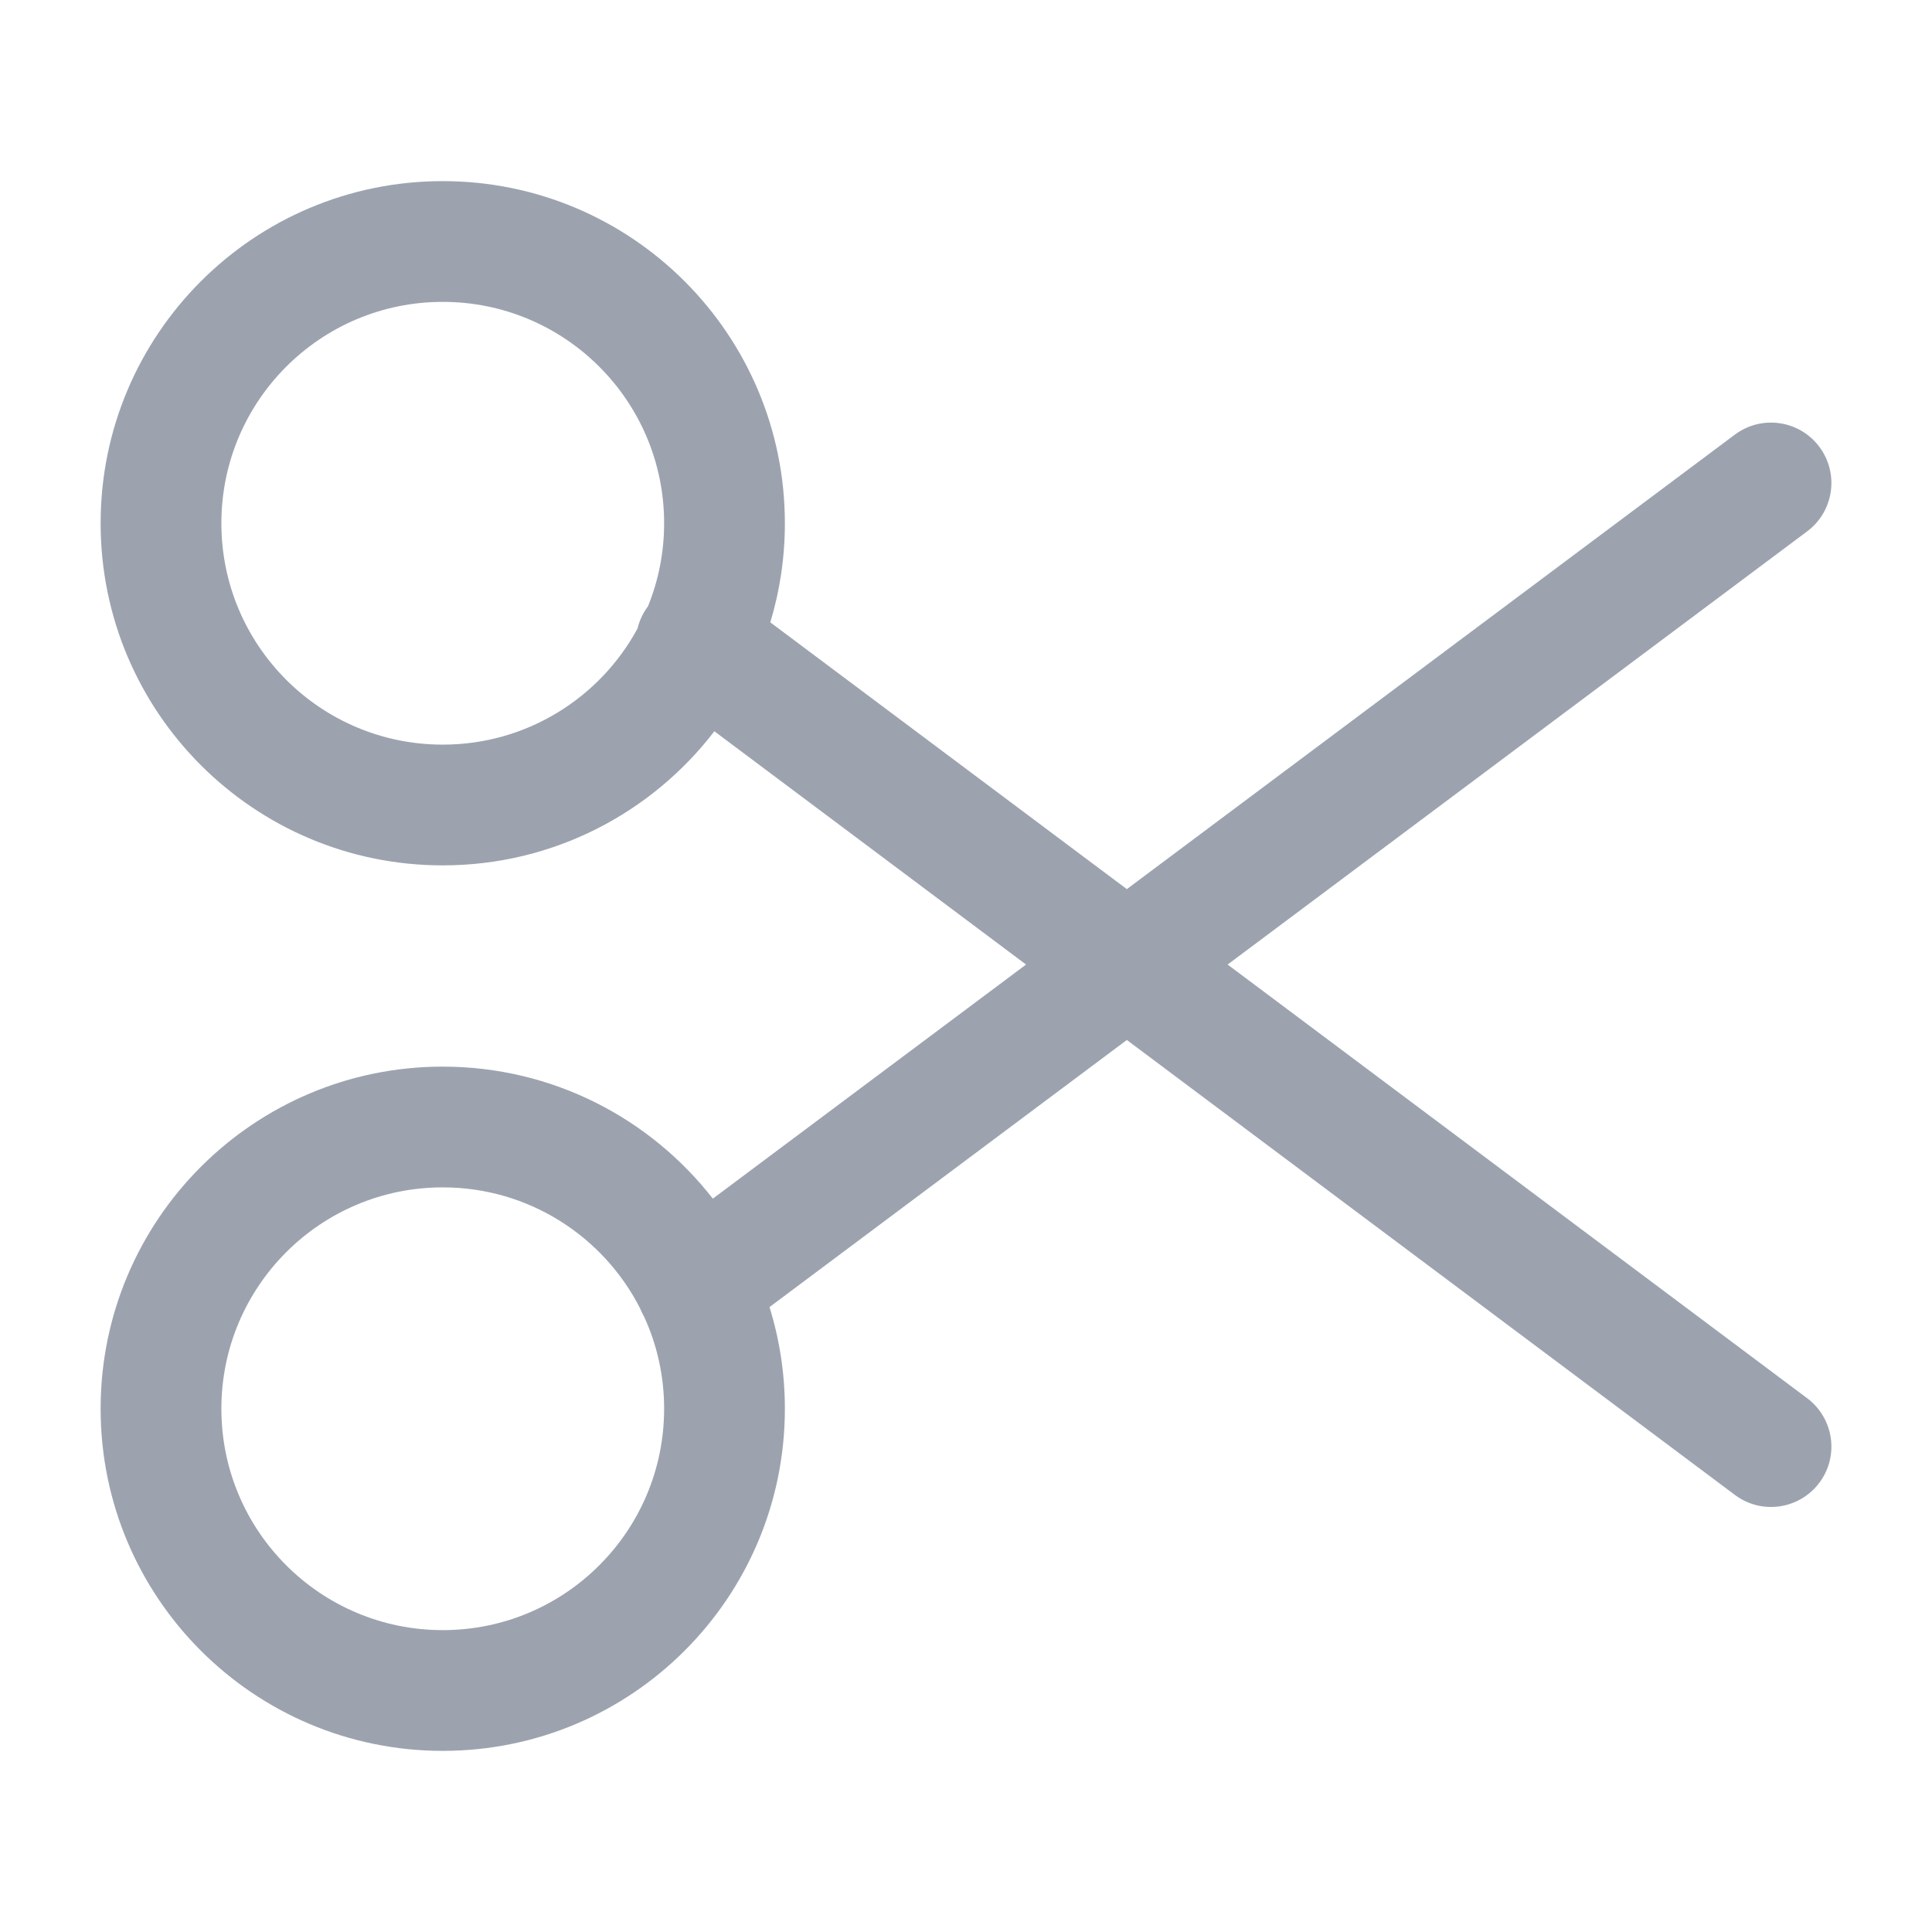 <svg width="24" height="24" viewBox="0 0 24 24" fill="none" xmlns="http://www.w3.org/2000/svg">
<path fill-rule="evenodd" clip-rule="evenodd" d="M8.874 9.084C8.097 10.097 6.875 10.75 5.5 10.75C3.153 10.75 1.25 8.847 1.25 6.5C1.25 4.153 3.153 2.25 5.5 2.25C7.847 2.25 9.75 4.153 9.75 6.5C9.75 6.928 9.687 7.341 9.569 7.731L13.998 11.045L21.551 5.399C21.883 5.151 22.353 5.219 22.601 5.551C22.849 5.883 22.781 6.353 22.449 6.601L15.25 11.982L22.449 17.369C22.781 17.618 22.849 18.088 22.601 18.419C22.352 18.751 21.882 18.819 21.551 18.57L13.998 12.919L9.559 16.237C9.683 16.636 9.75 17.06 9.75 17.5C9.75 19.847 7.847 21.75 5.5 21.75C3.153 21.75 1.25 19.847 1.25 17.5C1.25 15.153 3.153 13.25 5.5 13.25C6.864 13.25 8.077 13.892 8.855 14.89L12.746 11.982L8.874 9.084ZM2.75 6.5C2.75 4.981 3.981 3.75 5.5 3.75C7.019 3.75 8.25 4.981 8.25 6.5C8.25 6.864 8.179 7.211 8.051 7.528L8.05 7.531C7.986 7.616 7.943 7.71 7.92 7.807C7.455 8.666 6.546 9.25 5.5 9.25C3.981 9.25 2.75 8.019 2.75 6.5ZM2.75 17.5C2.75 15.981 3.981 14.75 5.5 14.75C6.569 14.75 7.495 15.36 7.95 16.25C7.965 16.287 7.982 16.324 8.003 16.36C8.162 16.707 8.25 17.093 8.25 17.5C8.25 19.019 7.019 20.25 5.5 20.25C3.981 20.25 2.75 19.019 2.75 17.5Z" fill="#9CA3AF"/>
</svg>
